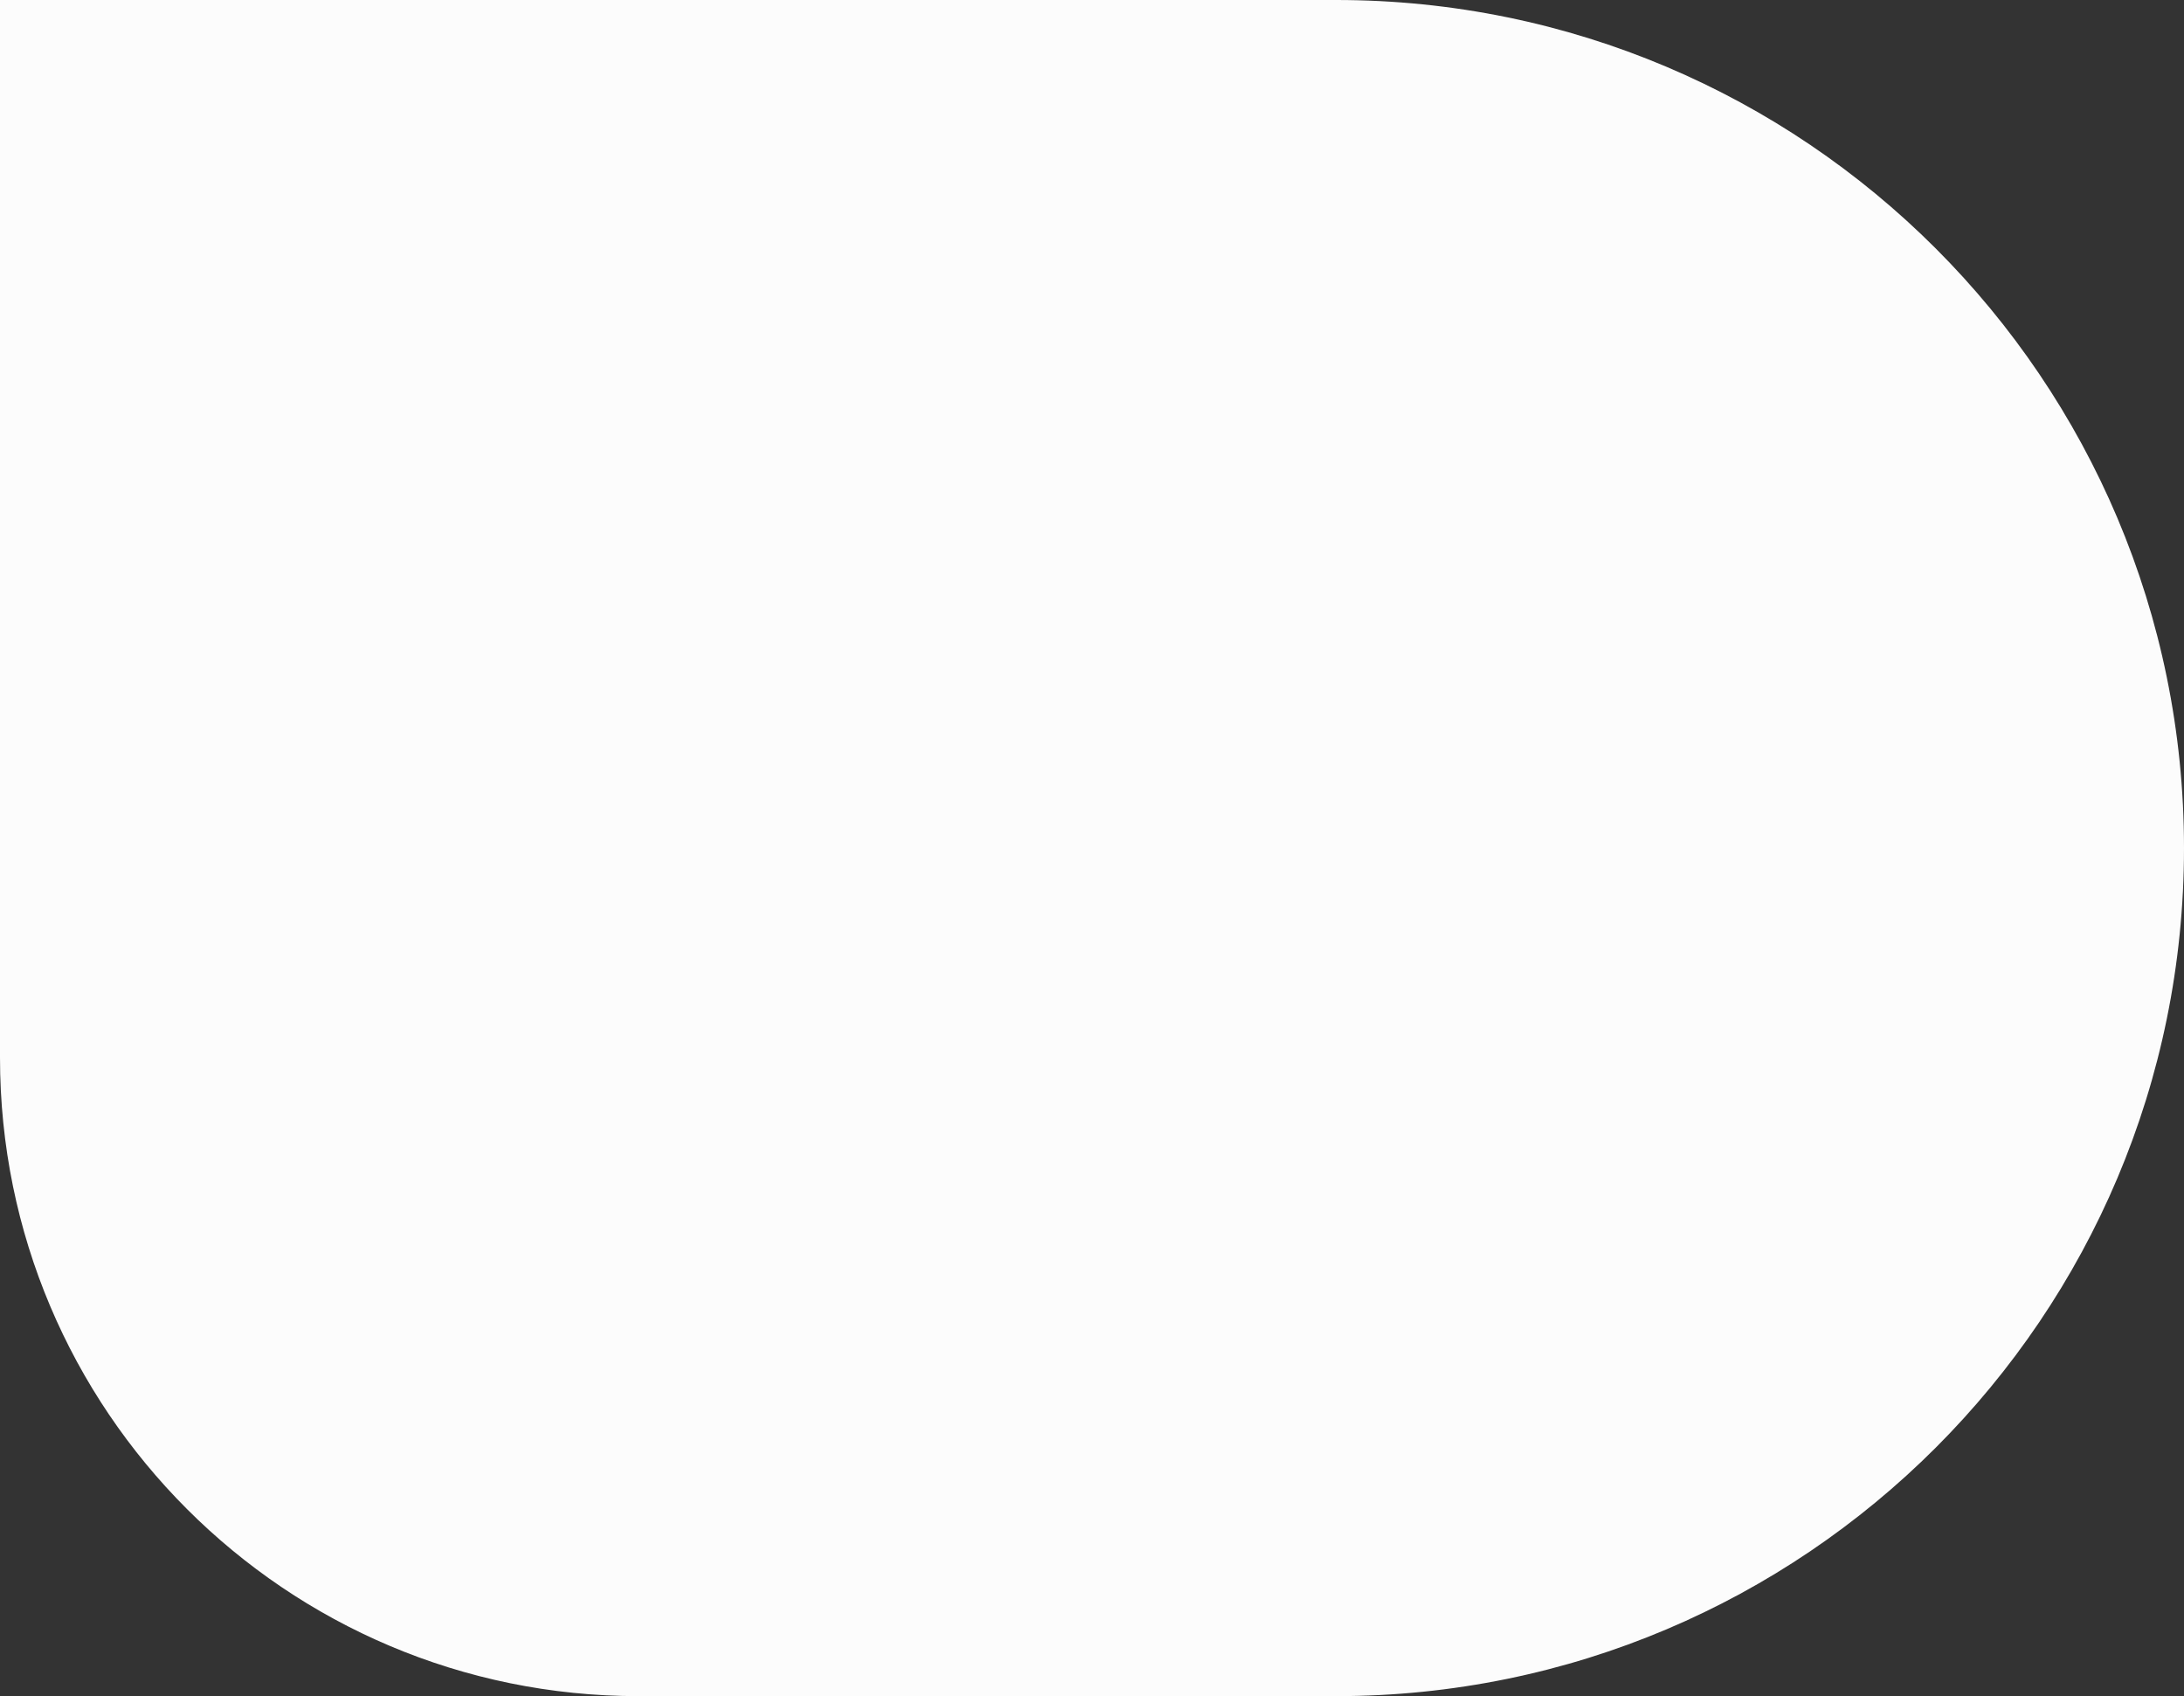 <?xml version="1.0" encoding="UTF-8"?><svg xmlns="http://www.w3.org/2000/svg" width="1080" height="838.58" viewBox="0 0 1080 838.58"><rect x="0" y="0" width="1080" height="838.58" fill="#333333" stroke="none"/><g id="a"/><g id="b"><g id="c"><g id="d"><path d="M1080,419.29h0C1080,187.72,892.28,0,660.71,0H0V522.85c0,174.37,141.36,315.73,315.73,315.73h344.98c231.57,0,419.29-187.72,419.29-419.29Z" fill="#fcfcfc"/></g></g></g></svg>